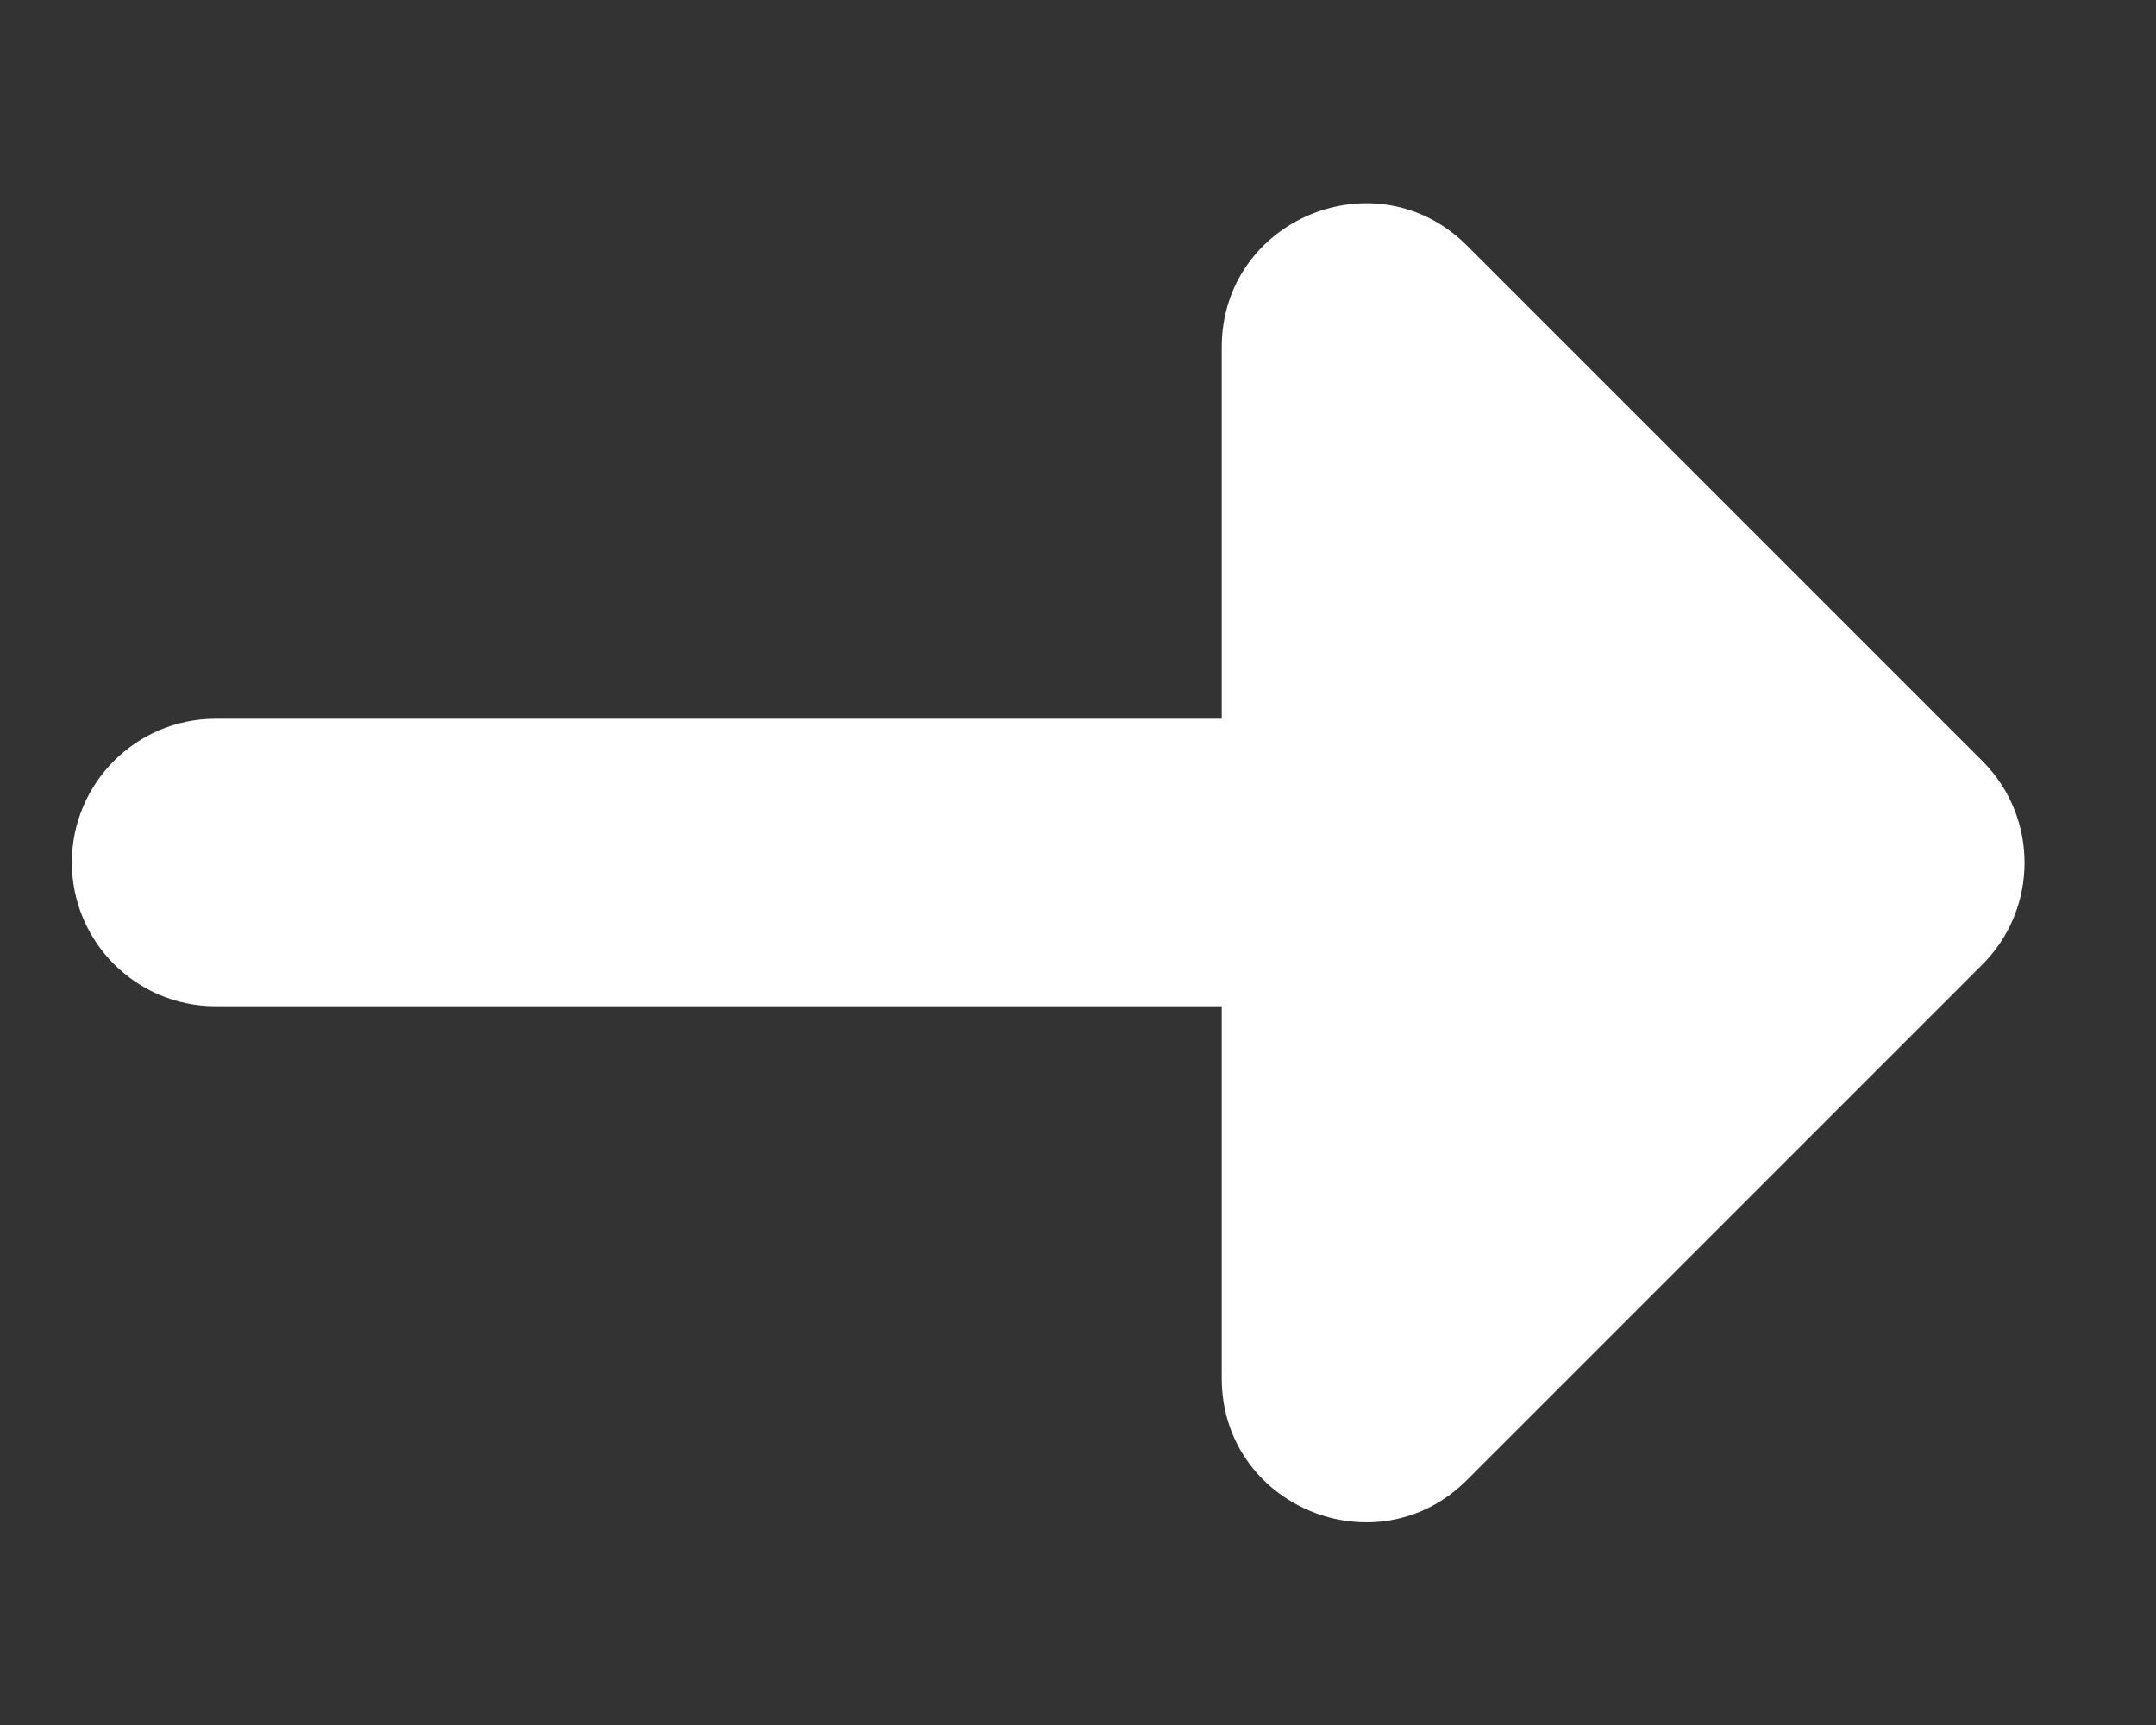 <svg width="15" height="12" viewBox="0 0 15 12" fill="none" xmlns="http://www.w3.org/2000/svg">
<rect x="0" y="0" width="15" height="12" fill="#333333" stroke="none"/>
<path d="M8.5 9.588C8.5 10.479 9.577 10.925 10.207 10.295L13.793 6.709C14.183 6.318 14.183 5.685 13.793 5.295L10.207 1.709C9.577 1.079 8.5 1.525 8.5 2.416V9.588Z" fill="white"/>
<path d="M8.5 5H1.5C0.948 5 0.5 5.448 0.5 6C0.5 6.552 0.948 7 1.5 7H8.5C9.052 7 9.5 6.552 9.5 6C9.5 5.448 9.052 5 8.5 5Z" fill="white"/>
</svg>
